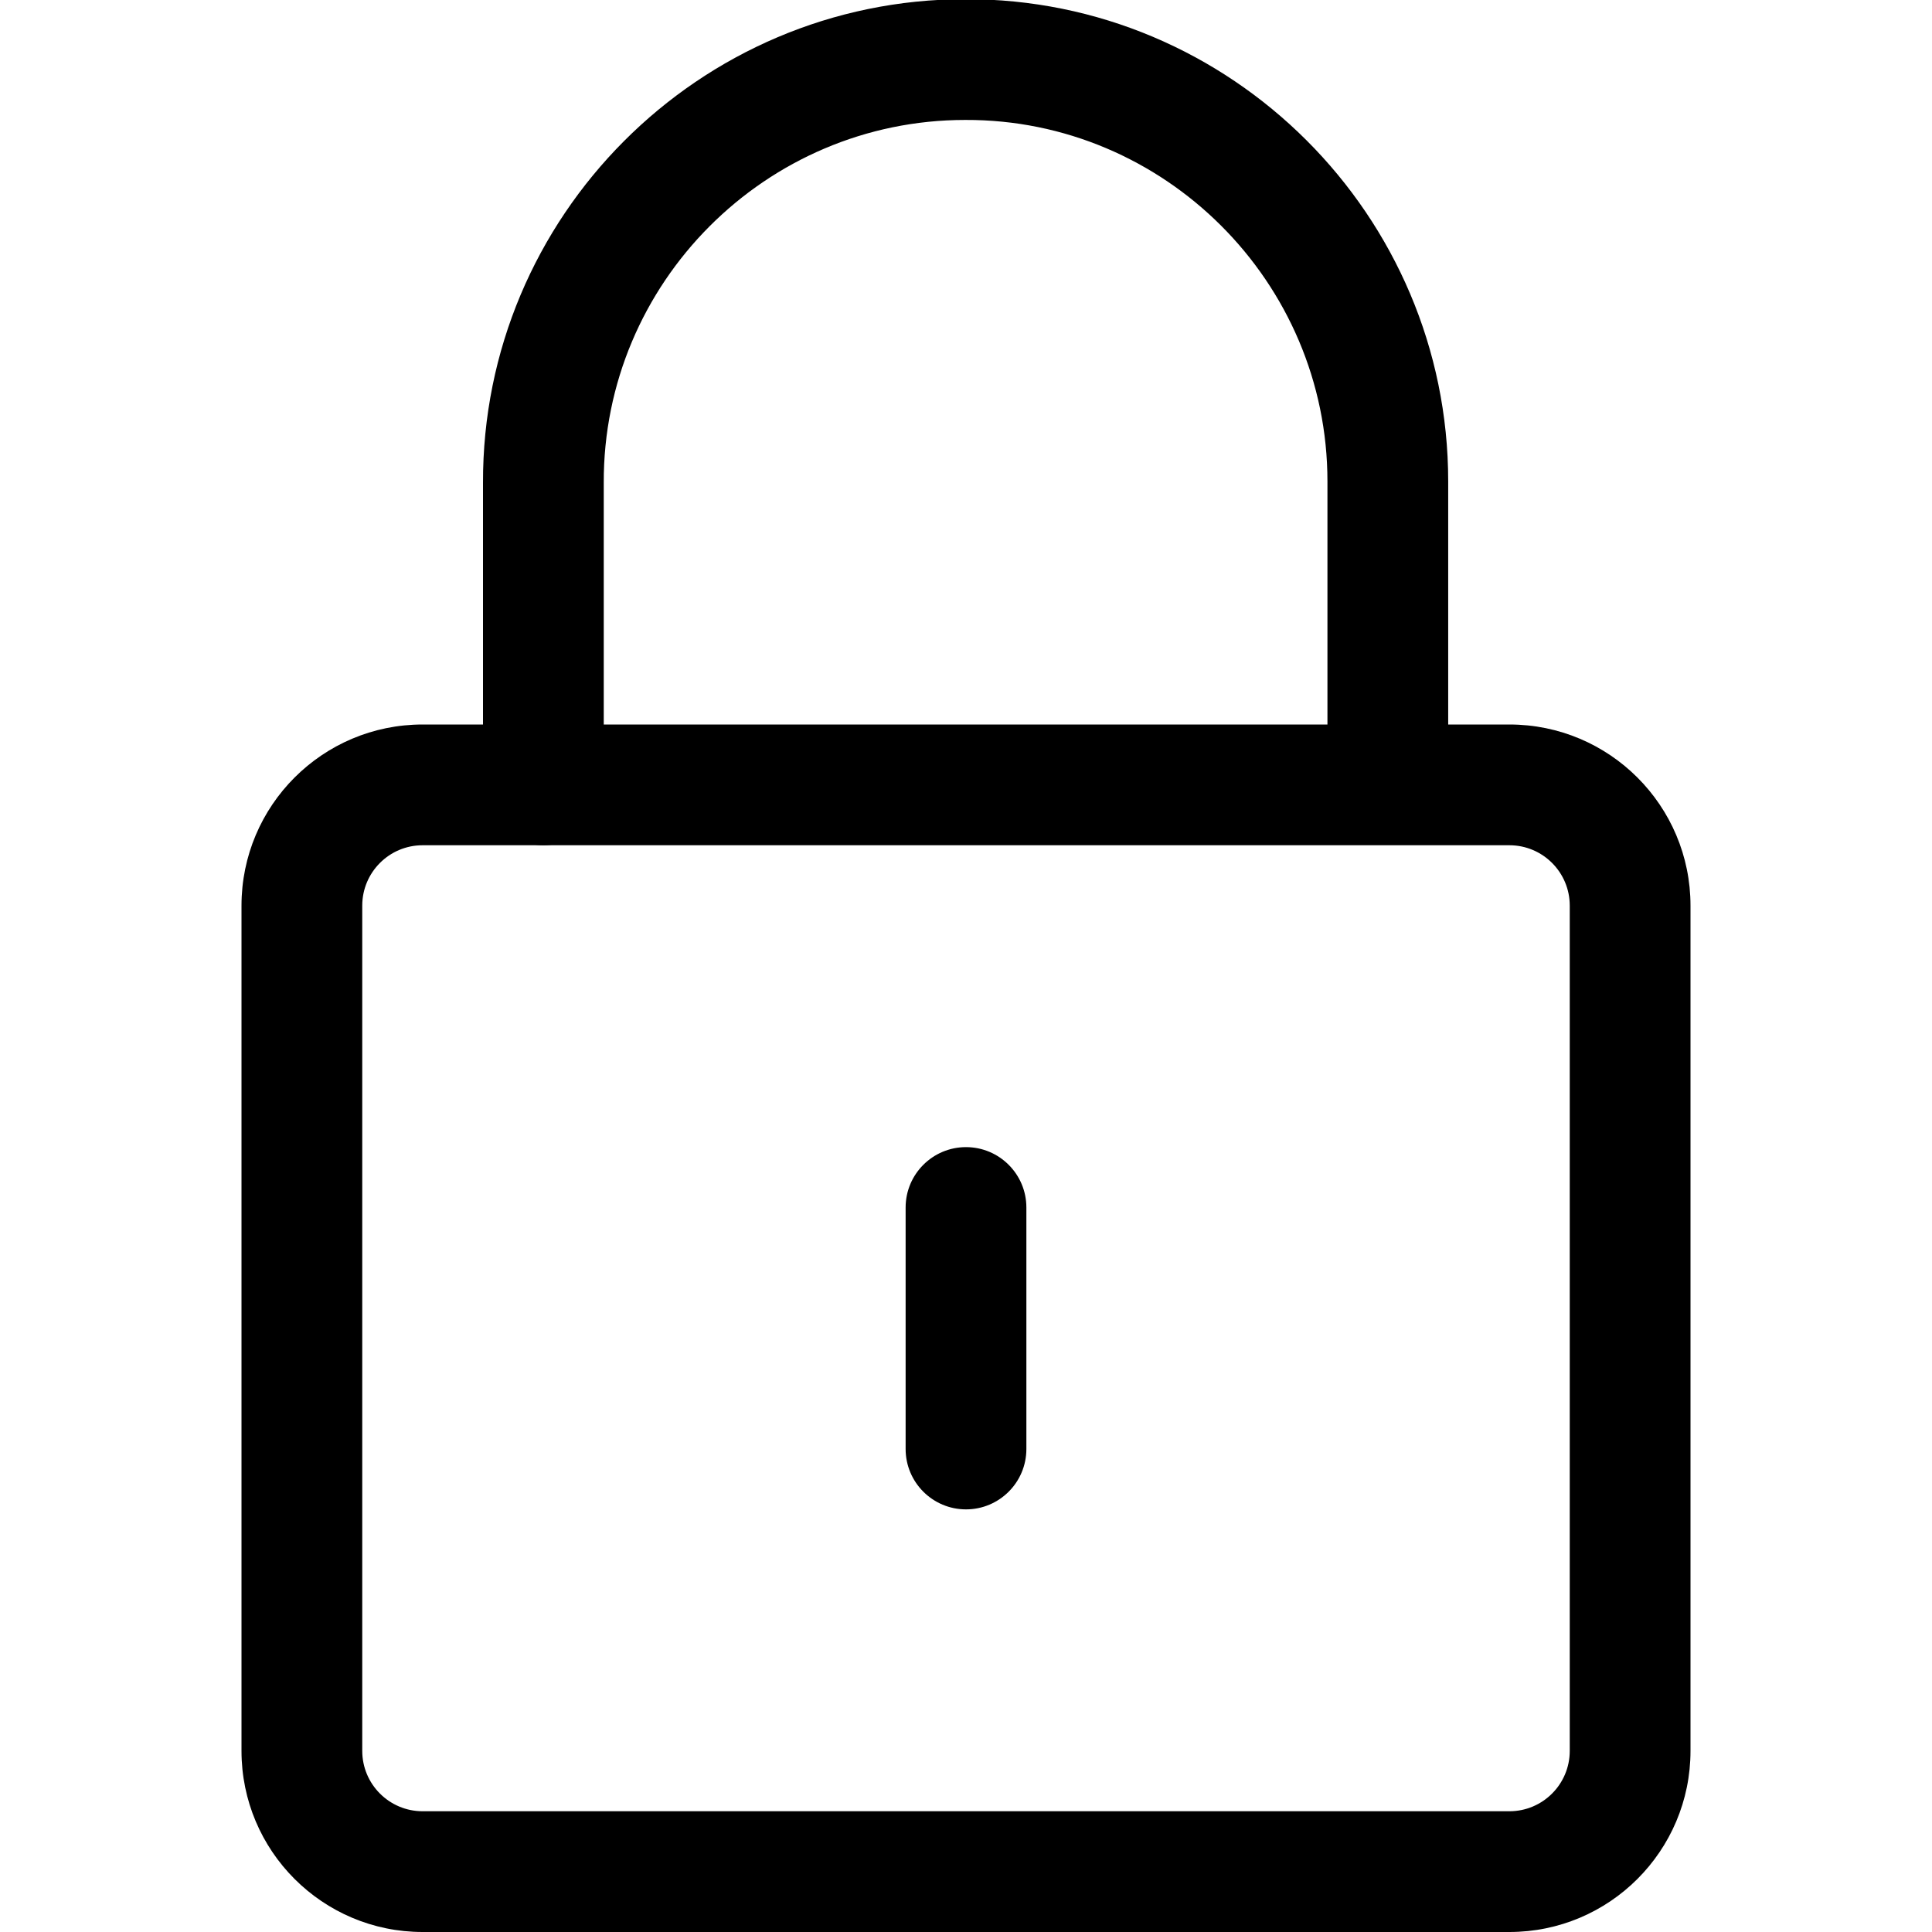 <svg width="48" height="48" viewBox="0 0 48 48" fill="none" xmlns="http://www.w3.org/2000/svg">
<path fill-rule="evenodd" clip-rule="evenodd" d="M10.5 21C9.672 21 9 21.672 9 22.5V43.5C9 44.328 9.672 45 10.5 45H37.5C38.328 45 39 44.328 39 43.5V22.5C39 21.672 38.328 21 37.5 21H10.5ZM6 22.5C6 20.015 8.015 18 10.5 18H37.5C39.985 18 42 20.015 42 22.5V43.5C42 45.985 39.985 48 37.5 48H10.5C8.015 48 6 45.985 6 43.5V22.5Z" fill="black"/>
<path fill-rule="evenodd" clip-rule="evenodd" d="M32.98 11.96C32.98 7.007 28.932 2.963 23.985 2.98L23.98 2.98C19.029 2.98 14.983 7.026 15 11.995L15 12L15 19.5C15 20.328 14.328 21 13.5 21C12.671 21 12 20.328 12 19.5V12.002C11.979 5.373 17.37 -0.019 23.977 -0.02C30.59 -0.041 35.98 5.353 35.98 11.96V19.46C35.98 20.288 35.308 20.96 34.48 20.96C33.651 20.96 32.98 20.288 32.98 19.46V11.96Z" fill="black"/>
<path fill-rule="evenodd" clip-rule="evenodd" d="M24 28.5C24.828 28.5 25.5 29.172 25.5 30V36C25.5 36.828 24.828 37.5 24 37.5C23.172 37.5 22.5 36.828 22.5 36V30C22.5 29.172 23.172 28.5 24 28.5Z" fill="black"/>
</svg>

